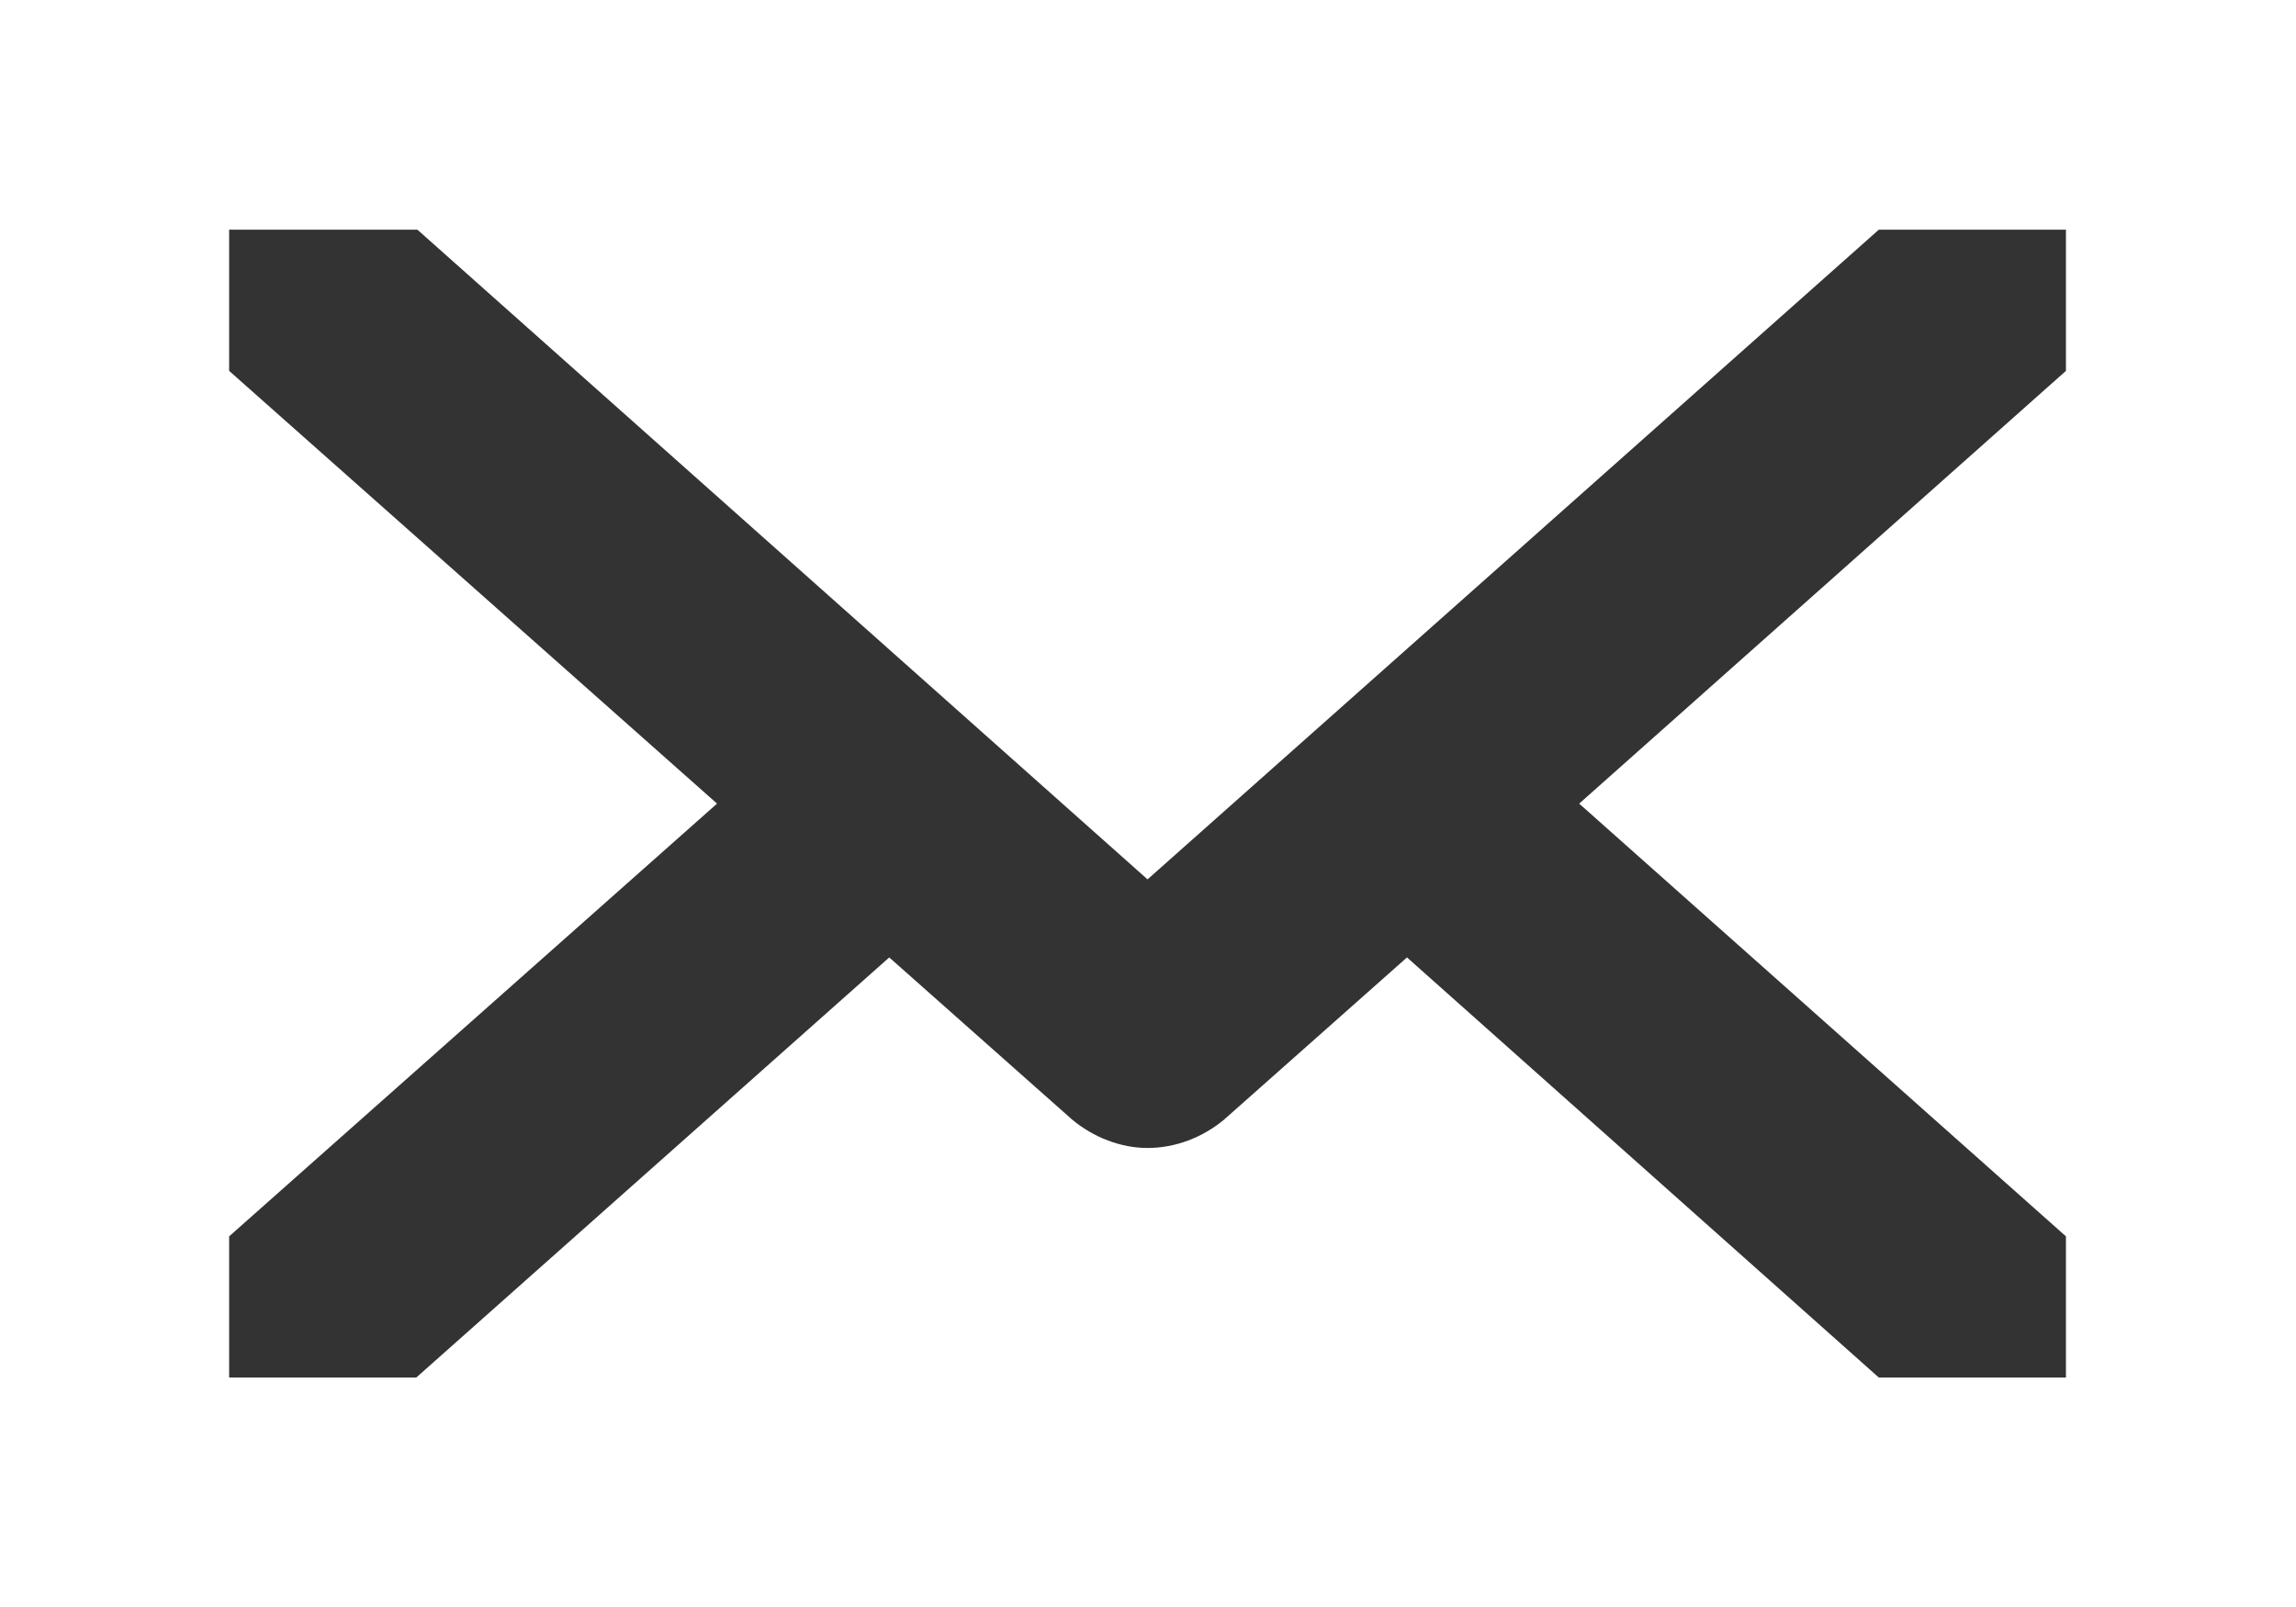 <svg xmlns="http://www.w3.org/2000/svg" xmlns:xlink="http://www.w3.org/1999/xlink" width="20" height="14" viewBox="0 0 20 14"><rect x="0" y="0" width="20" height="14" fill="#333333" stroke="none"/><defs><path id="900ia" d="M323 4285v14h-20v-14zm-2.004 2.001h-1.63l-6.37 5.66-6.36-5.66h-1.64v1.23l4.25 3.77-4.25 3.77v1.23h1.63l4.12-3.66 1.59 1.41c.19.16.43.25.66.25.24 0 .48-.09.67-.25l1.59-1.41 4.11 3.66h1.63v-1.23l-4.24-3.77 4.24-3.77z"/></defs><g><g transform="translate(-303 -4285)"><use fill="#fff" xlink:href="#900ia"/></g></g></svg>